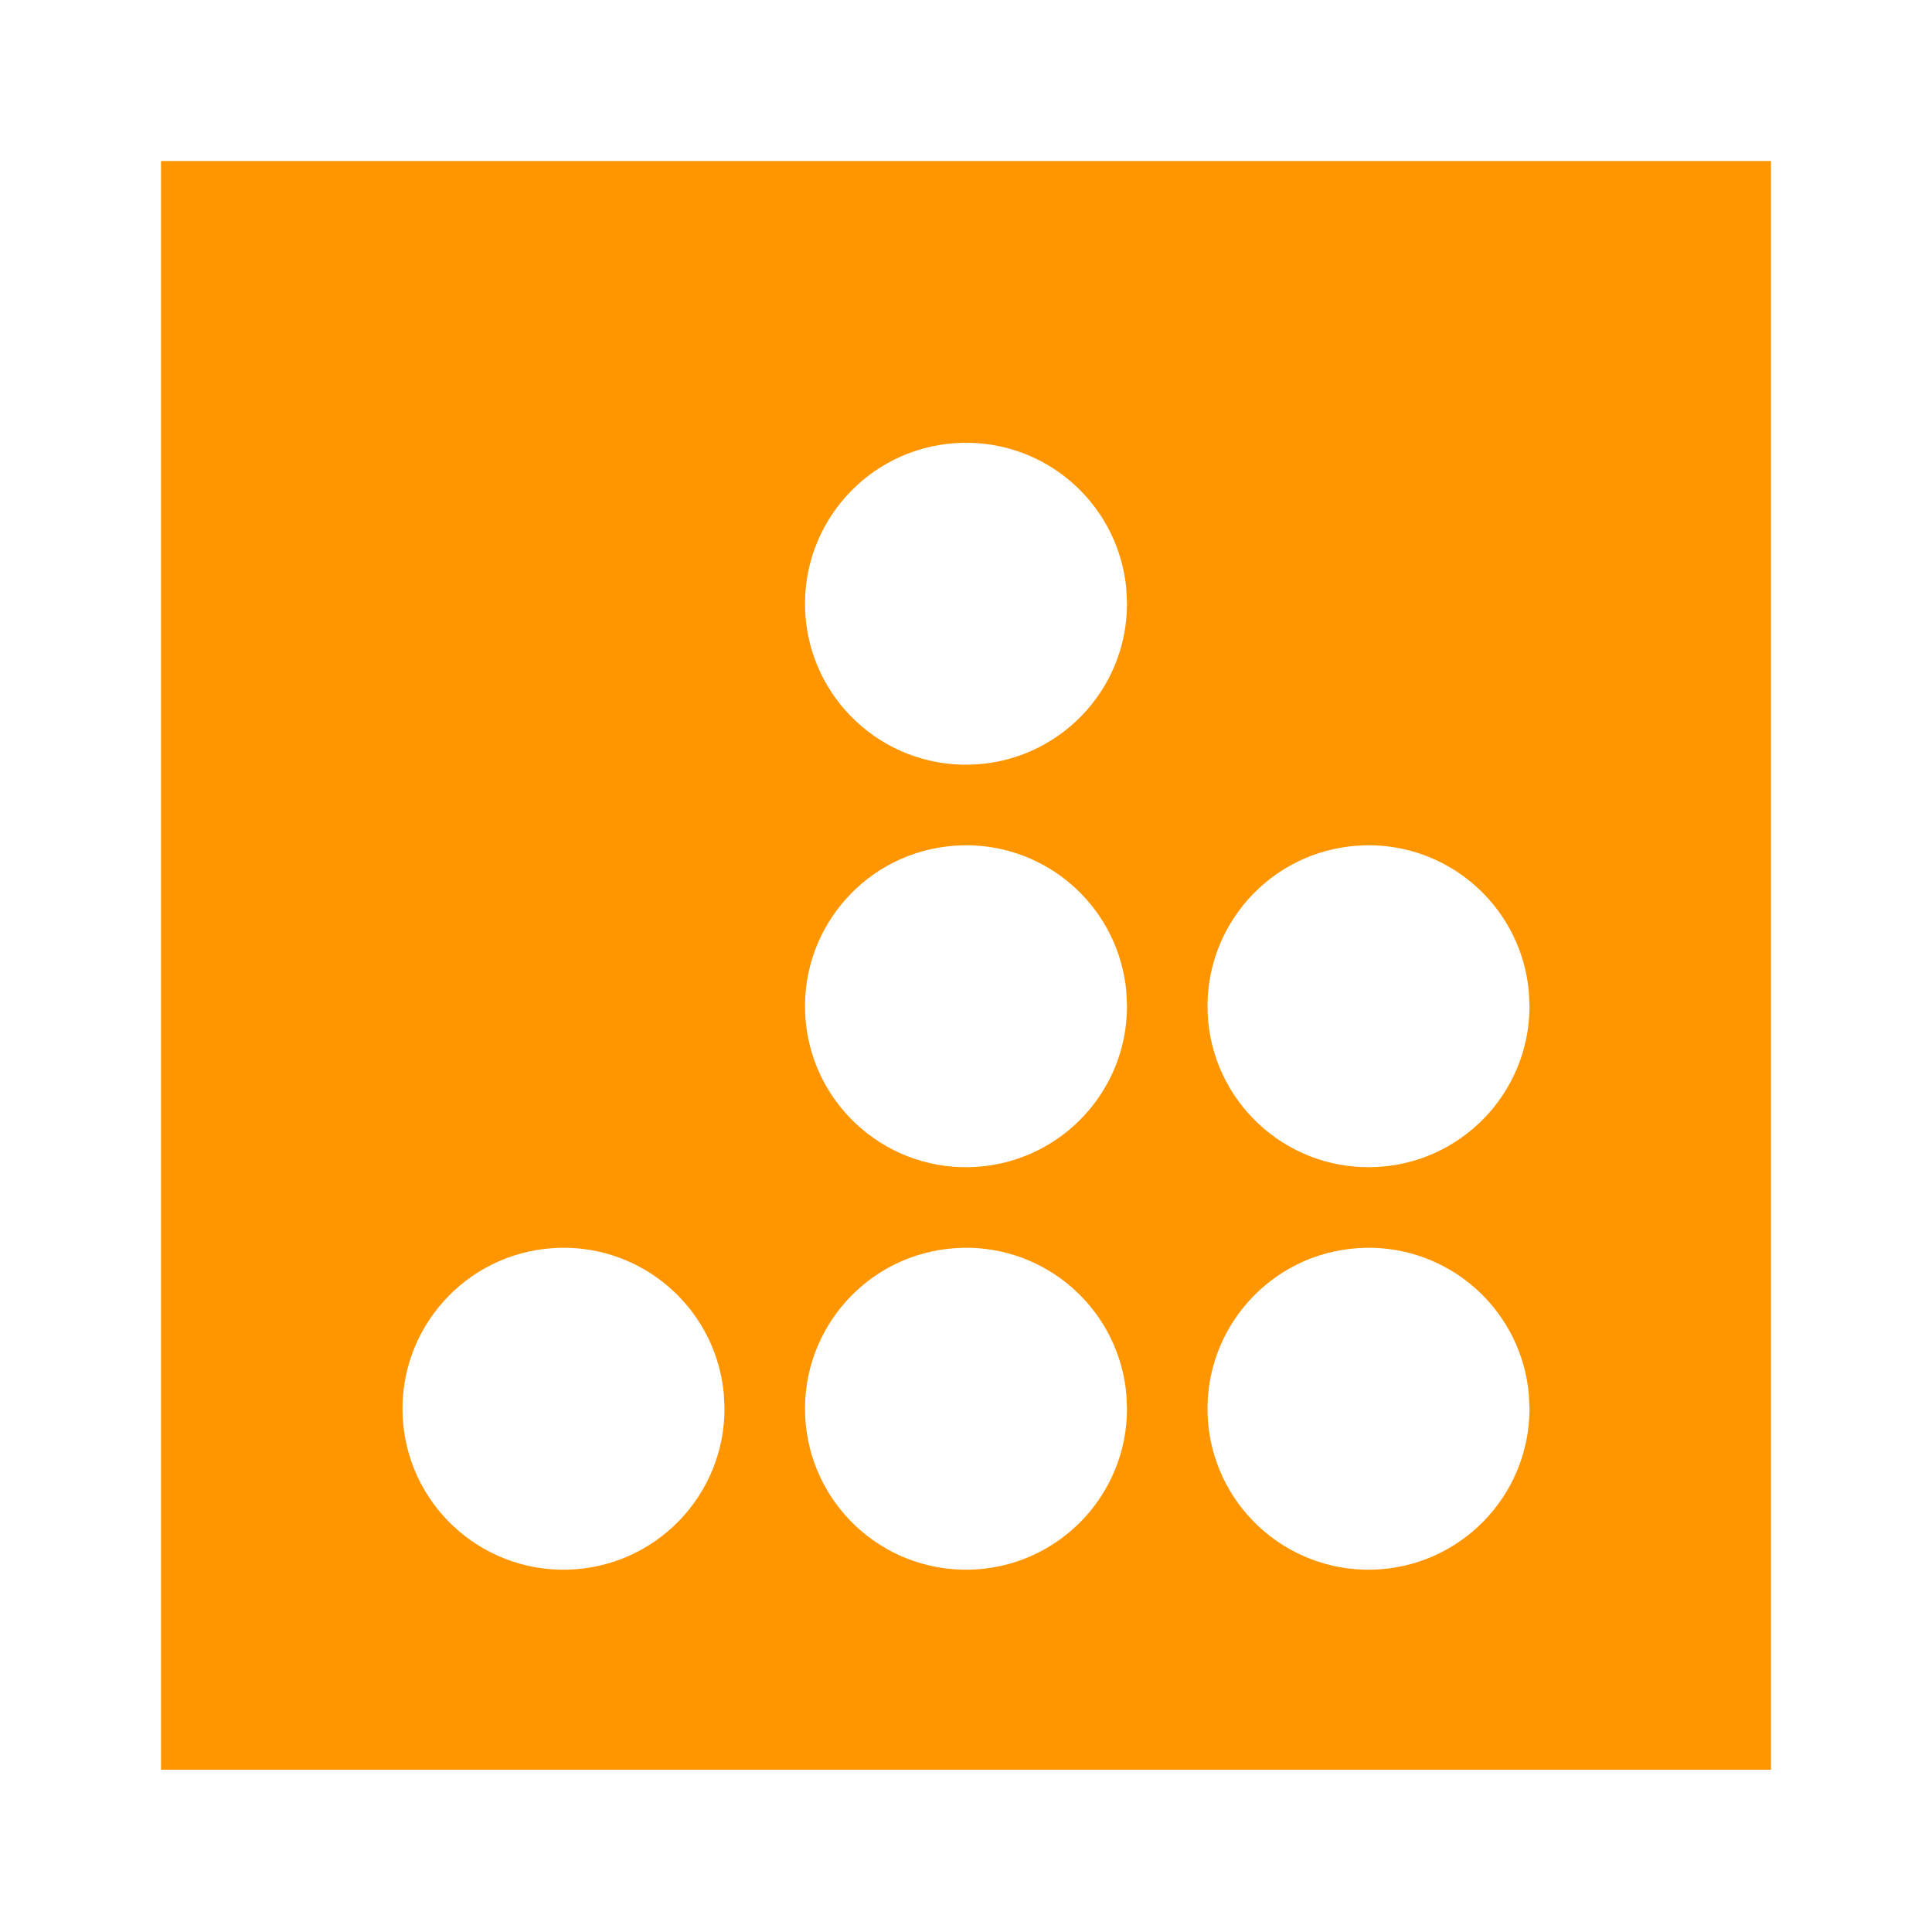 <svg height="48" viewBox="0 0 48 48" width="48" xmlns="http://www.w3.org/2000/svg"><path fill="rgb(255, 150, 0)" d="m27.984 14.643.016.357c0 2.174-1.737 3.949-3.91 3.998-2.174.049-3.989-1.648-4.086-3.82-.096-2.172 1.56-4.023 3.728-4.168.134-.01.267-.012.401-.008 2.019.067 3.671 1.629 3.851 3.641zm0 10 .016.357c0 2.174-1.737 3.949-3.91 3.998-2.174.049-3.989-1.648-4.086-3.82-.096-2.172 1.56-4.023 3.728-4.168.134-.01.267-.012.401-.008 2.019.067 3.671 1.629 3.851 3.641zm0 10 .016.357c0 2.174-1.737 3.949-3.91 3.998-2.174.049-3.989-1.648-4.086-3.82-.096-2.172 1.56-4.023 3.728-4.168.134-.01.267-.012.401-.008 2.019.067 3.671 1.629 3.851 3.641zm10-10 .016.357c-.001 2.174-1.737 3.949-3.91 3.998-2.174.049-3.989-1.648-4.086-3.82-.096-2.172 1.56-4.023 3.728-4.168.134-.01.267-.012.401-.008 2.019.067 3.671 1.629 3.851 3.641zm-20 10 .016.357c-.001 2.174-1.737 3.949-3.91 3.998-2.174.049-3.989-1.648-4.086-3.82-.096-2.172 1.56-4.023 3.728-4.168.134-.01.267-.012.401-.008 2.019.067 3.671 1.629 3.851 3.641zm20 0 .016.357c-.001 2.174-1.737 3.949-3.91 3.998-2.174.049-3.989-1.648-4.086-3.82-.096-2.172 1.56-4.023 3.728-4.168.134-.01.267-.012.401-.008 2.019.067 3.671 1.629 3.851 3.641zm-33.984-30.643v39.969h40v-39.969z"/></svg>
